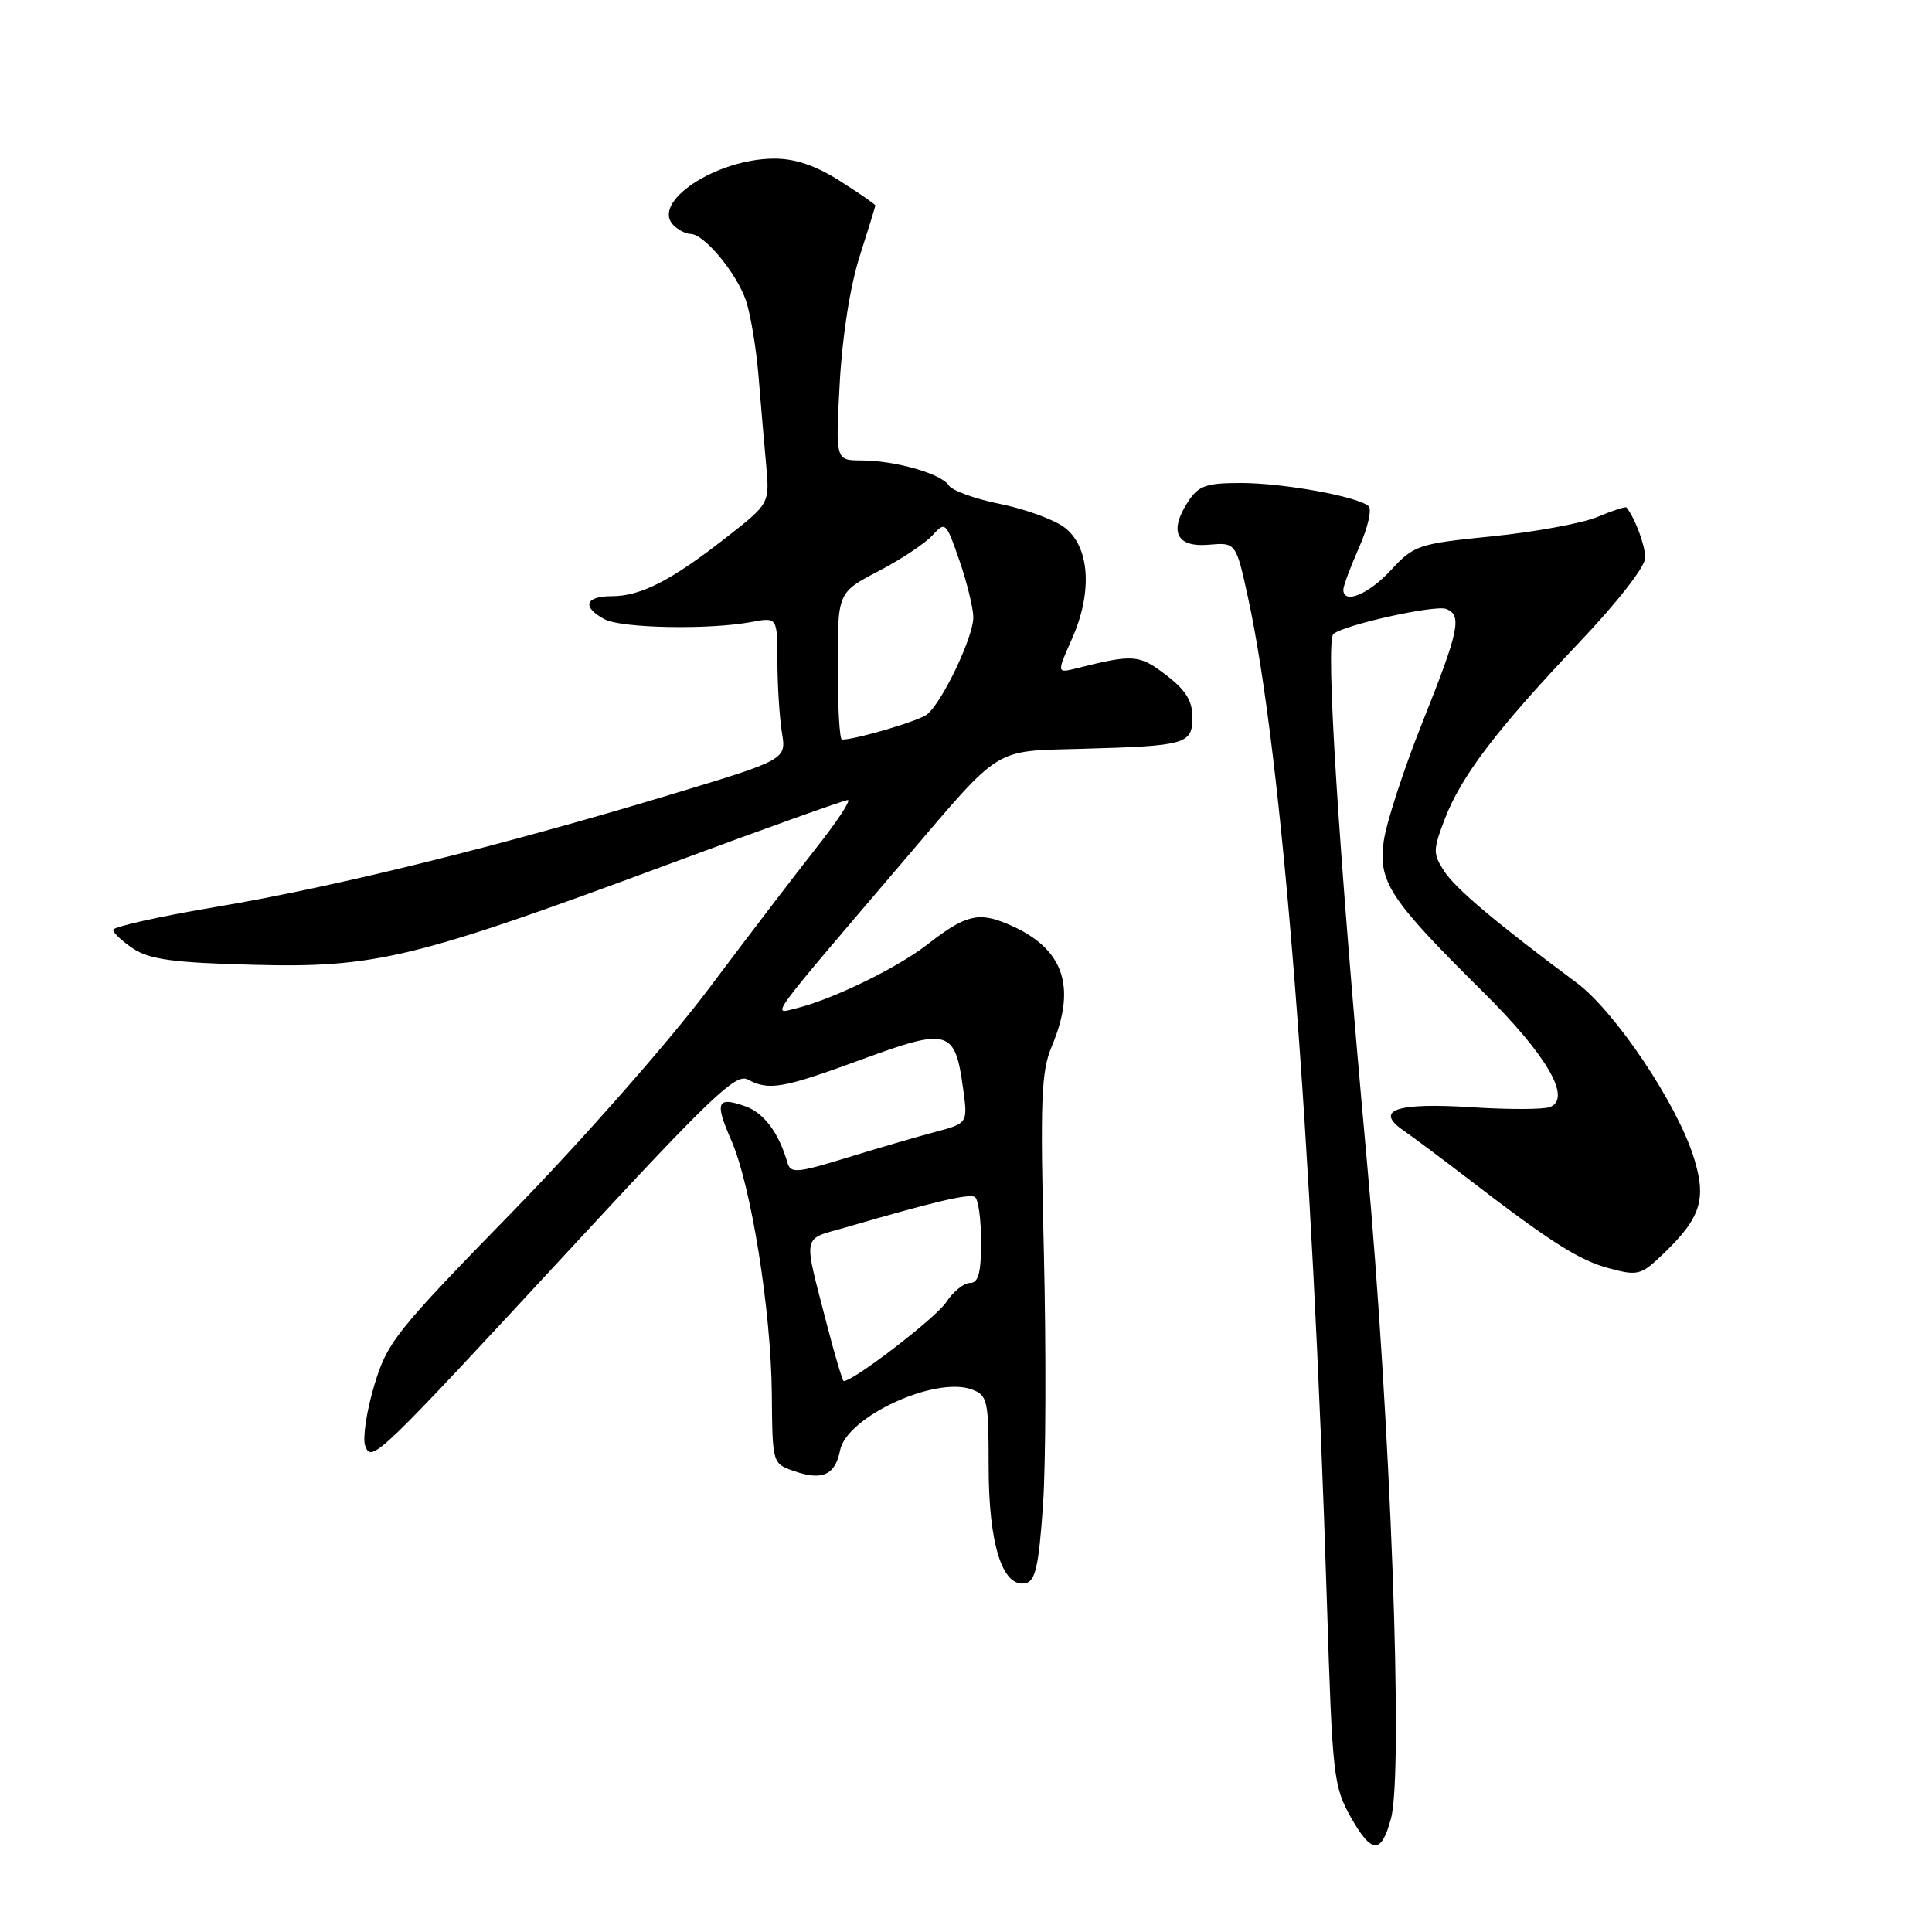 <?xml version="1.0" encoding="UTF-8" standalone="no"?>
<!DOCTYPE svg PUBLIC "-//W3C//DTD SVG 1.1//EN" "http://www.w3.org/Graphics/SVG/1.1/DTD/svg11.dtd" >
<svg xmlns="http://www.w3.org/2000/svg" xmlns:xlink="http://www.w3.org/1999/xlink" version="1.1" viewBox="0 0 256 256">
 <g >
 <path fill="currentColor"
d=" M 184.32 240.93 C 185.98 234.71 184.26 188.31 181.09 153.50 C 177.36 112.59 175.61 84.96 176.68 84.01 C 178.03 82.81 190.14 80.12 191.63 80.69 C 193.77 81.51 193.33 83.59 188.48 95.71 C 186.00 101.92 183.69 109.02 183.35 111.48 C 182.61 116.87 184.13 119.17 196.55 131.47 C 204.99 139.84 208.31 145.56 205.37 146.69 C 204.52 147.02 199.89 147.03 195.09 146.72 C 185.04 146.07 182.04 147.08 185.96 149.79 C 187.32 150.73 191.06 153.53 194.28 156.00 C 205.42 164.57 209.20 166.98 213.21 168.06 C 216.98 169.07 217.44 168.96 220.21 166.32 C 225.38 161.41 226.18 158.94 224.43 153.35 C 222.19 146.21 214.00 134.01 208.91 130.22 C 198.26 122.30 192.91 117.79 191.38 115.46 C 189.86 113.14 189.87 112.64 191.43 108.55 C 193.61 102.85 198.29 96.69 209.18 85.21 C 214.32 79.80 218.00 75.08 218.00 73.90 C 218.00 72.27 216.65 68.65 215.52 67.24 C 215.40 67.09 213.67 67.66 211.66 68.50 C 209.66 69.33 203.40 70.49 197.76 71.06 C 187.90 72.05 187.37 72.23 184.30 75.55 C 181.32 78.77 178.00 80.13 178.00 78.13 C 178.00 77.65 178.94 75.12 180.09 72.52 C 181.25 69.92 181.81 67.46 181.34 67.06 C 179.86 65.78 170.02 64.00 164.45 64.00 C 159.82 64.00 158.82 64.35 157.44 66.45 C 154.85 70.40 155.87 72.55 160.15 72.18 C 163.77 71.87 163.77 71.87 165.37 79.18 C 169.91 99.94 173.89 150.71 175.83 212.50 C 176.54 235.28 176.70 236.72 178.98 240.77 C 181.76 245.70 183.04 245.74 184.32 240.93 Z  M 138.20 199.49 C 138.58 194.00 138.63 178.93 138.32 166.00 C 137.82 145.65 137.96 141.98 139.37 138.63 C 142.75 130.60 140.91 125.53 133.47 122.42 C 129.60 120.80 127.90 121.24 122.84 125.18 C 118.88 128.26 110.30 132.43 105.56 133.59 C 102.22 134.41 101.25 135.75 120.13 113.61 C 132.81 98.75 131.52 99.55 143.35 99.22 C 157.19 98.84 158.00 98.61 158.00 95.03 C 158.00 92.86 157.10 91.41 154.49 89.43 C 150.95 86.72 150.17 86.66 142.63 88.56 C 140.02 89.21 140.02 89.21 142.07 84.58 C 144.82 78.36 144.38 72.35 141.00 69.85 C 139.62 68.83 135.80 67.44 132.50 66.77 C 129.20 66.11 126.15 65.00 125.72 64.32 C 124.75 62.77 118.59 61.01 114.11 61.01 C 110.71 61.00 110.71 61.00 111.27 50.75 C 111.60 44.59 112.65 37.91 113.90 34.00 C 115.04 30.42 115.98 27.38 115.99 27.23 C 115.99 27.08 113.89 25.62 111.30 23.98 C 108.05 21.92 105.36 21.01 102.55 21.02 C 94.86 21.06 86.20 26.80 89.25 29.85 C 89.88 30.48 90.90 31.00 91.51 31.00 C 93.31 31.00 97.63 36.22 98.85 39.85 C 99.46 41.69 100.21 46.19 100.51 49.85 C 100.81 53.51 101.26 58.80 101.52 61.61 C 101.98 66.72 101.98 66.72 96.24 71.21 C 88.96 76.92 84.90 79.00 81.05 79.00 C 77.52 79.00 77.07 80.43 80.10 82.05 C 82.34 83.25 93.99 83.47 99.61 82.41 C 103.00 81.78 103.00 81.78 103.01 87.64 C 103.02 90.86 103.29 95.11 103.61 97.08 C 104.20 100.65 104.20 100.65 88.85 105.29 C 66.36 112.09 44.36 117.53 28.75 120.15 C 21.19 121.42 15.00 122.80 15.00 123.21 C 15.00 123.62 16.22 124.75 17.70 125.73 C 19.86 127.14 23.06 127.57 33.56 127.84 C 49.72 128.27 54.92 127.01 88.55 114.53 C 101.17 109.85 111.88 106.01 112.34 106.01 C 112.80 106.00 110.95 108.81 108.24 112.25 C 105.52 115.69 99.08 124.12 93.92 131.00 C 88.69 137.97 77.20 151.02 67.97 160.50 C 52.33 176.54 51.29 177.85 49.56 183.68 C 48.55 187.07 48.03 190.63 48.39 191.58 C 49.26 193.85 49.76 193.37 76.22 164.78 C 94.10 145.45 97.51 142.20 99.06 143.03 C 101.90 144.55 103.68 144.24 114.24 140.36 C 125.67 136.16 126.55 136.41 127.61 144.20 C 128.25 148.84 128.25 148.84 123.88 150.00 C 121.47 150.64 116.20 152.18 112.16 153.42 C 105.63 155.43 104.76 155.50 104.35 154.09 C 103.19 150.08 101.22 147.45 98.74 146.58 C 94.99 145.26 94.68 146.02 96.90 151.10 C 99.54 157.16 102.17 173.63 102.27 184.71 C 102.35 193.92 102.35 193.93 105.20 194.92 C 108.96 196.23 110.66 195.47 111.32 192.16 C 112.20 187.73 123.93 182.32 128.77 184.11 C 130.86 184.88 131.00 185.53 131.00 194.31 C 131.00 204.58 132.82 210.37 135.85 209.79 C 137.19 209.54 137.63 207.63 138.20 199.49 Z  M 109.63 175.75 C 106.38 163.13 106.14 164.36 112.15 162.61 C 123.78 159.22 128.40 158.13 129.18 158.61 C 129.63 158.89 130.00 161.57 130.00 164.56 C 130.00 168.69 129.64 170.00 128.52 170.00 C 127.71 170.00 126.29 171.16 125.36 172.57 C 124.02 174.61 113.10 183.01 111.80 183.00 C 111.64 182.99 110.66 179.73 109.63 175.75 Z  M 111.00 88.25 C 111.00 78.50 111.00 78.50 116.42 75.67 C 119.40 74.12 122.61 71.98 123.57 70.92 C 125.25 69.06 125.36 69.16 127.12 74.25 C 128.12 77.14 128.95 80.53 128.97 81.78 C 129.00 84.36 124.85 93.08 122.83 94.67 C 121.72 95.54 113.40 98.00 111.56 98.00 C 111.25 98.00 111.00 93.61 111.00 88.25 Z "/>
</g>
</svg>